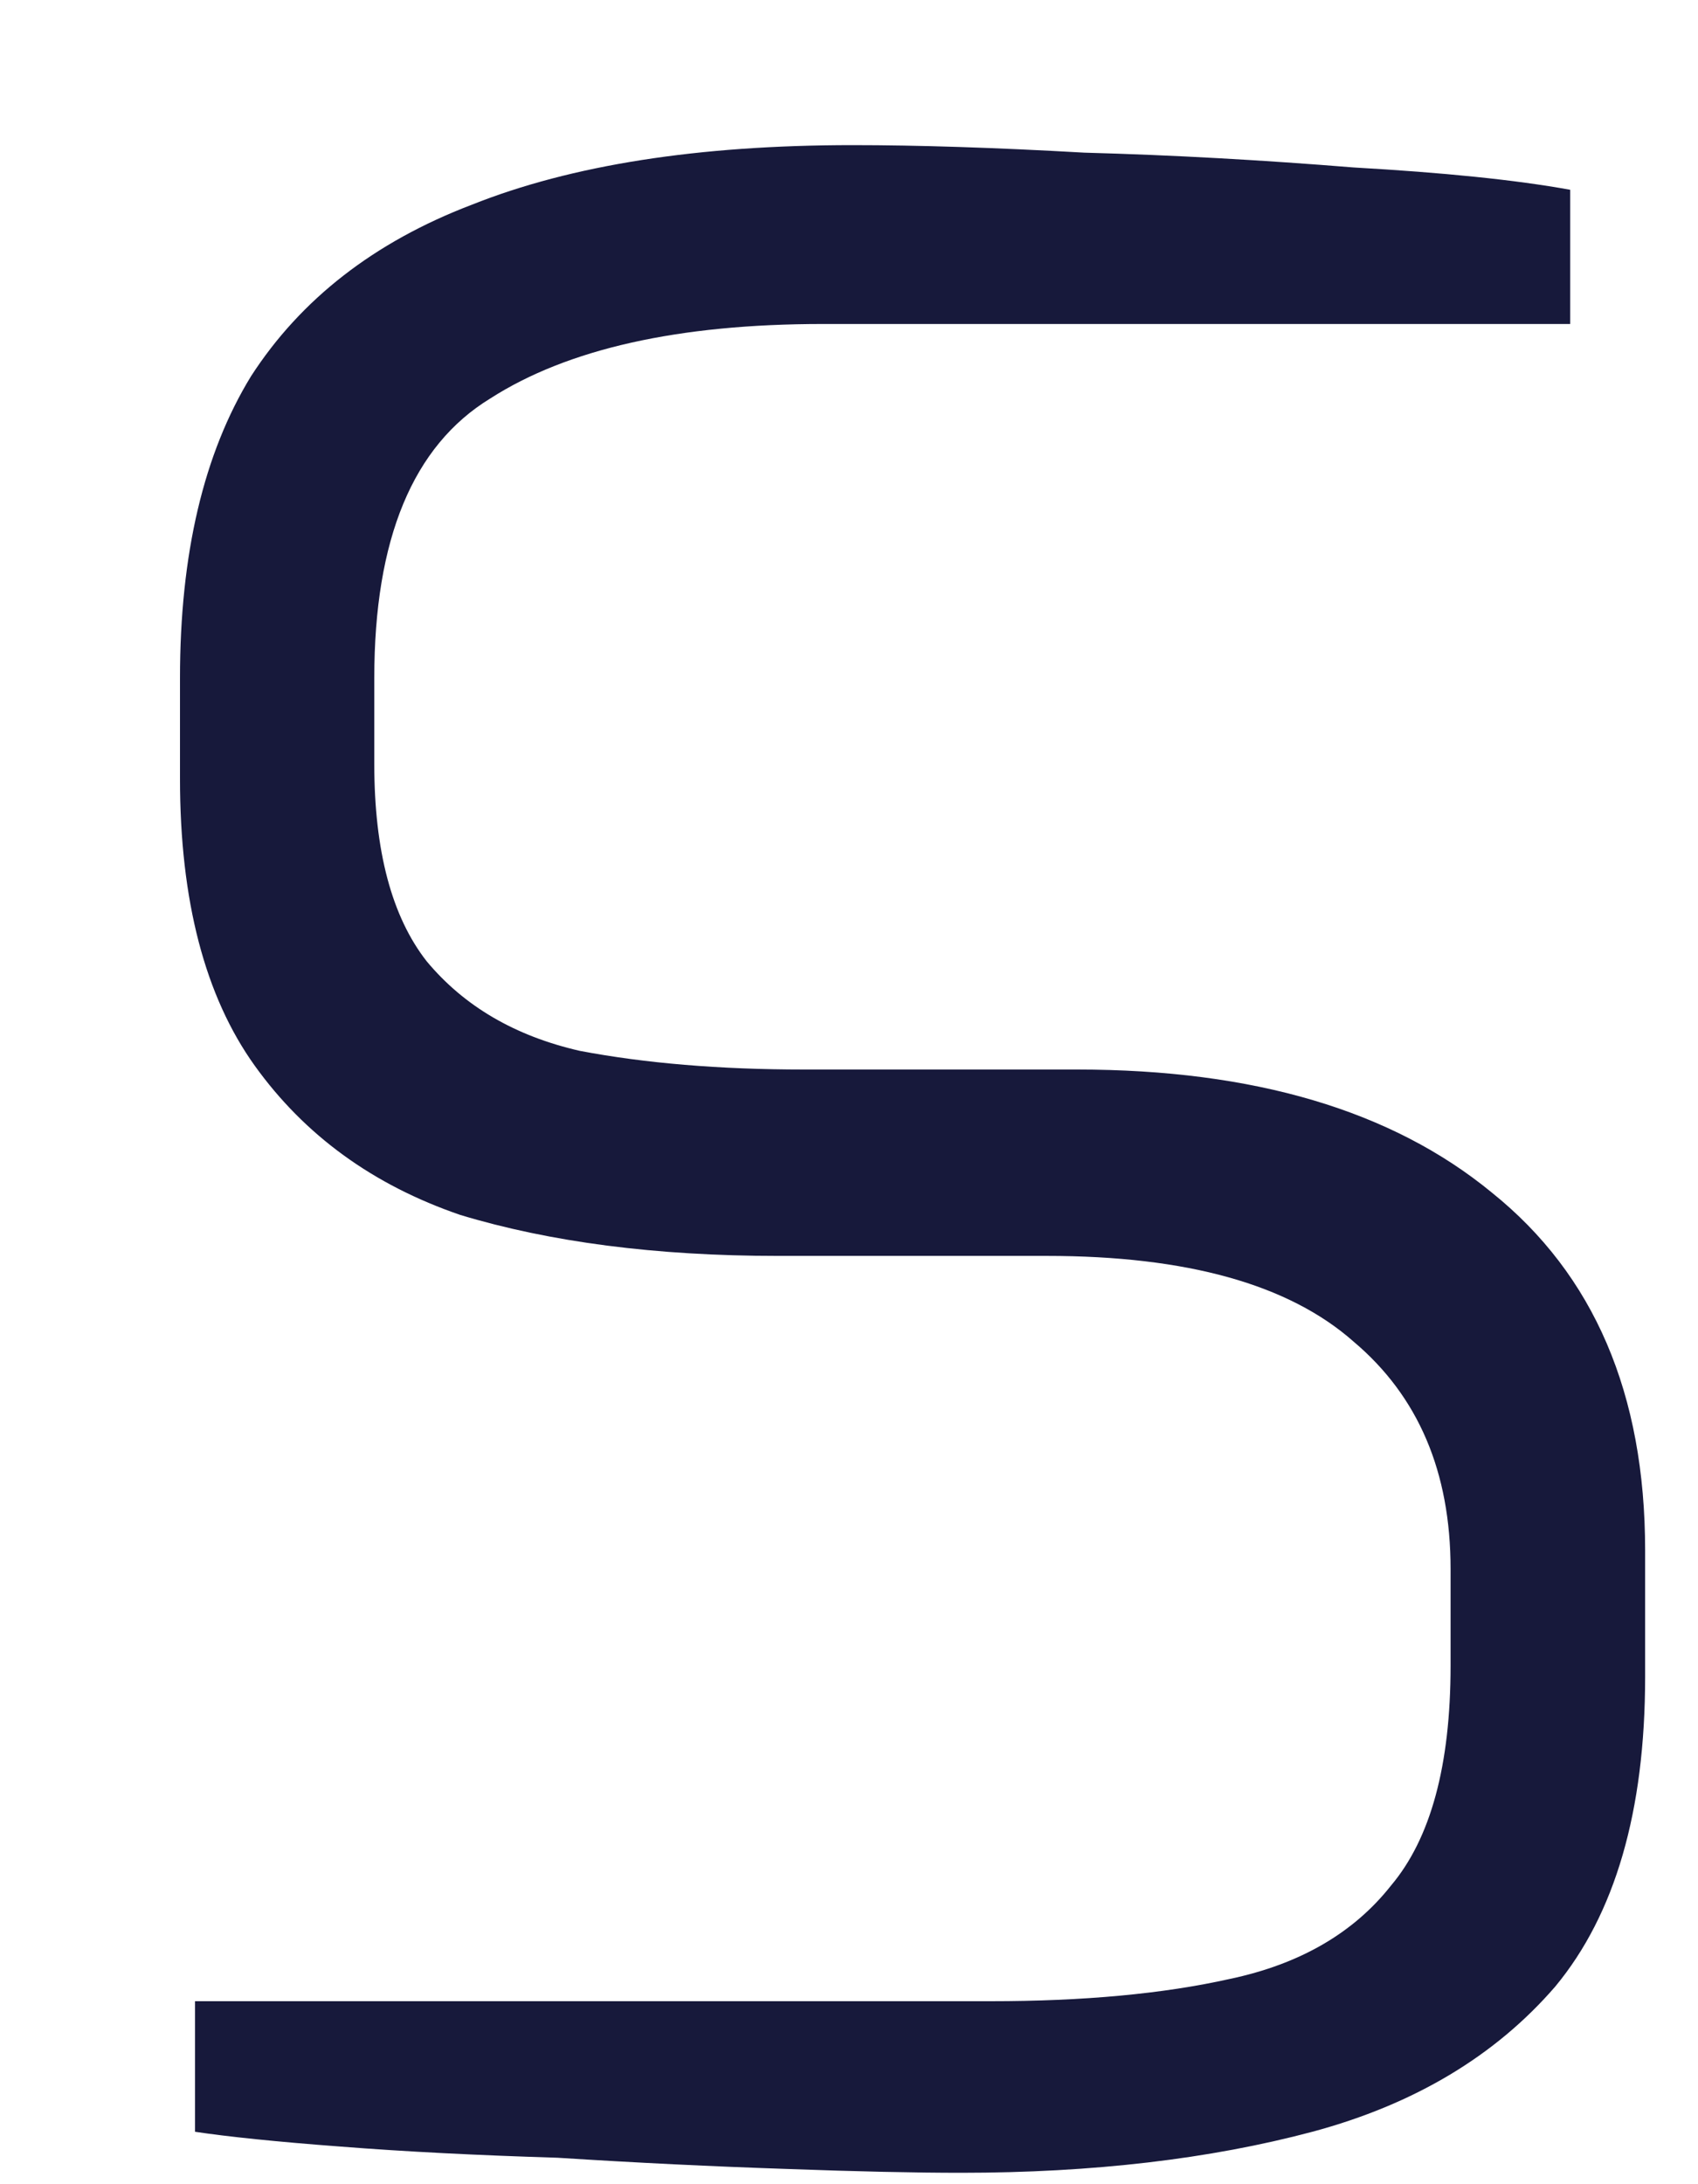 <?xml version="1.0" encoding="UTF-8" standalone="no"?><svg width='7' height='9' viewBox='0 0 7 9' fill='none' xmlns='http://www.w3.org/2000/svg'>
<path d='M3.962 8.953C3.777 8.953 3.536 8.948 3.238 8.937C2.94 8.927 2.627 8.912 2.298 8.891C1.969 8.881 1.671 8.866 1.404 8.845C1.137 8.825 0.937 8.804 0.804 8.784V8.246H4.085C4.465 8.246 4.794 8.216 5.071 8.154C5.359 8.093 5.58 7.965 5.734 7.77C5.898 7.576 5.98 7.274 5.98 6.864V6.465C5.98 6.065 5.847 5.753 5.58 5.528C5.313 5.292 4.892 5.175 4.316 5.175H3.207C2.704 5.175 2.267 5.118 1.897 5.006C1.538 4.883 1.256 4.678 1.05 4.391C0.845 4.105 0.742 3.711 0.742 3.209V2.794C0.742 2.282 0.84 1.868 1.035 1.55C1.24 1.233 1.543 0.997 1.944 0.844C2.355 0.68 2.878 0.598 3.515 0.598C3.782 0.598 4.101 0.608 4.47 0.629C4.84 0.639 5.21 0.66 5.58 0.69C5.95 0.711 6.247 0.741 6.473 0.782V1.335H3.392C2.796 1.335 2.339 1.438 2.021 1.642C1.702 1.837 1.543 2.221 1.543 2.794V3.148C1.543 3.506 1.615 3.777 1.759 3.961C1.913 4.146 2.123 4.269 2.39 4.33C2.658 4.381 2.966 4.407 3.315 4.407H4.44C5.169 4.407 5.739 4.576 6.15 4.914C6.571 5.252 6.782 5.743 6.782 6.388V6.91C6.782 7.463 6.658 7.888 6.412 8.185C6.165 8.471 5.831 8.671 5.41 8.784C4.989 8.896 4.506 8.953 3.962 8.953Z' fill='#17193B'/>
</svg>
